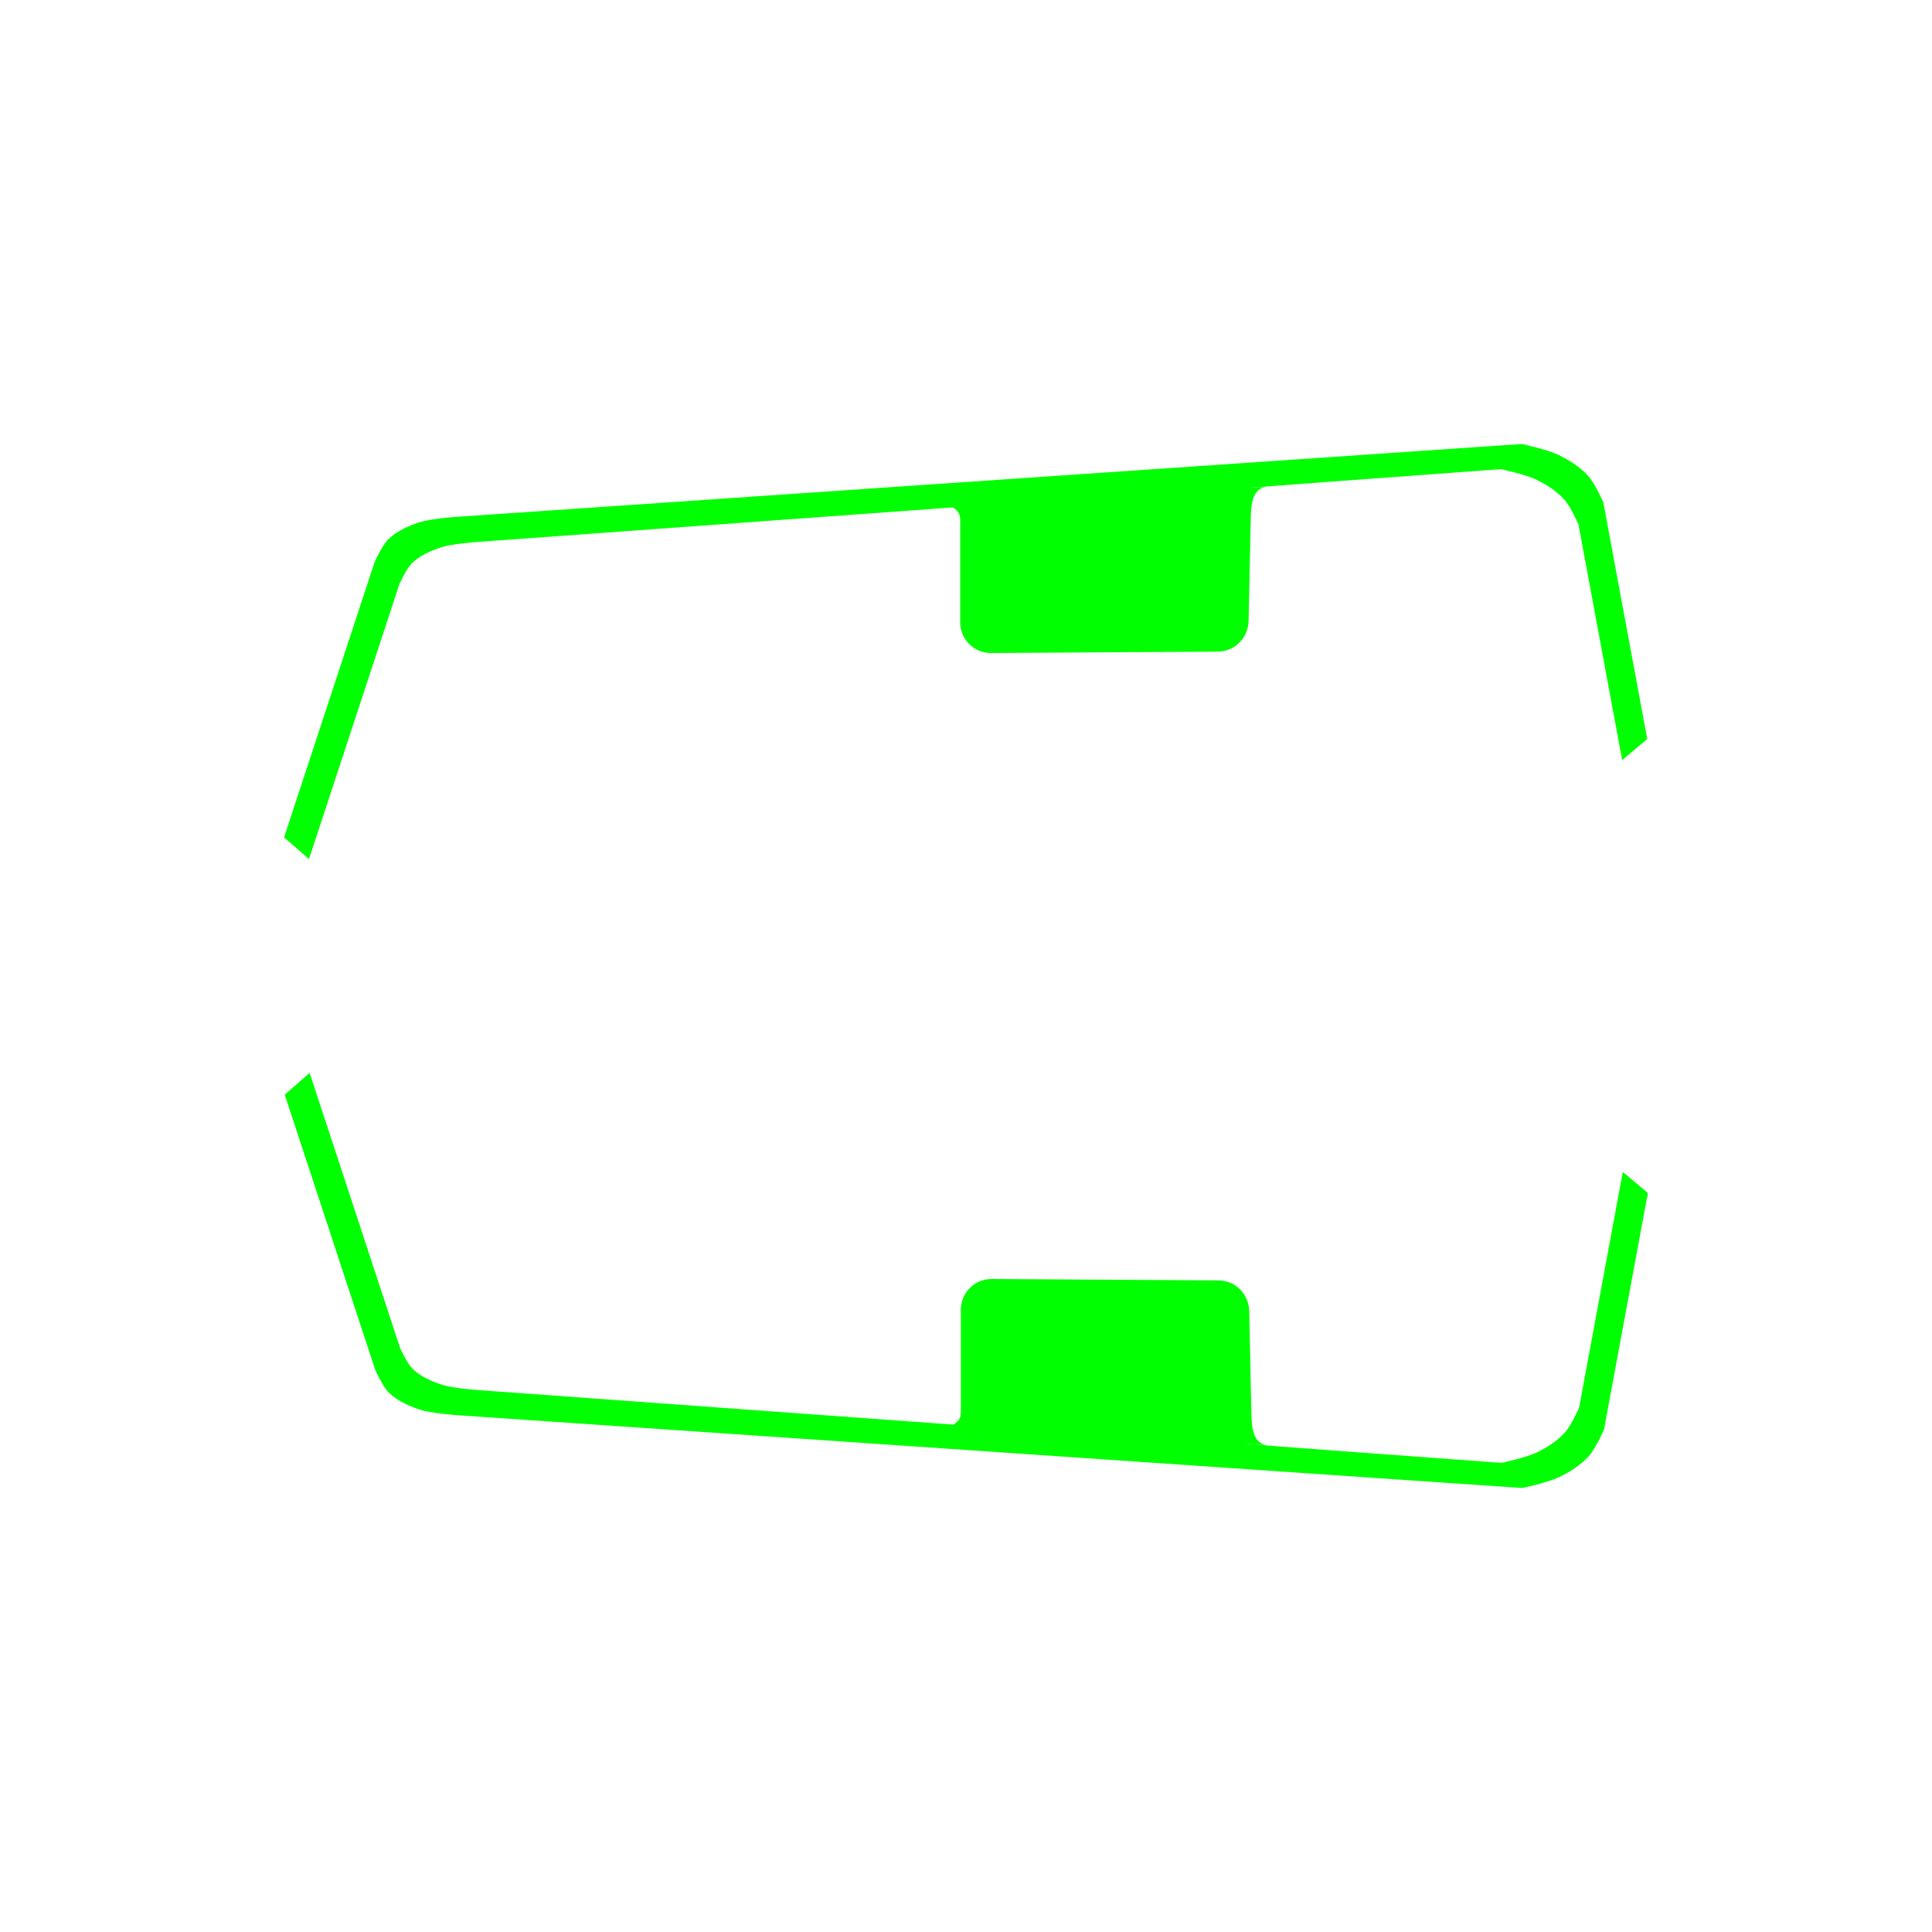 <?xml version="1.0" encoding="UTF-8" standalone="no"?>
<!-- Created with Inkscape (http://www.inkscape.org/) -->

<svg
   width="4in"
   height="4in"
   viewBox="0 0 101.6 101.6"
   version="1.1"
   id="svg5"
   sodipodi:docname="glasses_divemask_mount.svg"
   inkscape:version="1.1.2 (1:1.1+202202050950+0a00cf5339)"
   xmlns:inkscape="http://www.inkscape.org/namespaces/inkscape"
   xmlns:sodipodi="http://sodipodi.sourceforge.net/DTD/sodipodi-0.dtd"
   xmlns="http://www.w3.org/2000/svg"
   xmlns:svg="http://www.w3.org/2000/svg">
  <sodipodi:namedview
     id="namedview7"
     pagecolor="#ffffff"
     bordercolor="#666666"
     borderopacity="1.0"
     inkscape:pageshadow="2"
     inkscape:pageopacity="0.0"
     inkscape:pagecheckerboard="0"
     inkscape:document-units="mm"
     showgrid="false"
     inkscape:zoom="0.63118804"
     inkscape:cx="-80.007853"
     inkscape:cy="35.647063"
     inkscape:window-width="1366"
     inkscape:window-height="720"
     inkscape:window-x="0"
     inkscape:window-y="0"
     inkscape:window-maximized="1"
     inkscape:current-layer="layer1"
     units="in"
     width="4in" />
  <defs
     id="defs2" />
  <g
     inkscape:label="Layer 1"
     inkscape:groupmode="layer"
     id="layer1">
    <rect
       style="fill:#00ff00;stroke:#000000;stroke-width:0"
       id="rect2293"
       width="0.006"
       height="0.843"
       x="-172.646"
       y="34.628"
       ry="0.003" />
    <g
       id="g18"
       transform="translate(-36.36,-9.309)">
      <path
         id="path70"
         style="color:#000000;fill:#00ff00;stroke-width:1;-inkscape-stroke:none"
         d="m 116.382,32.658 -56.061,3.834 c 0,0 -1.339,0.09 -1.967,0.304 -0.564,0.192 -1.135,0.451 -1.564,0.864 -0.337,0.324 -0.727,1.199 -0.727,1.199 l -4.764,14.486 1.31,1.141 4.754,-14.457 c 0,0 0.361,-0.813 0.674,-1.114 0.402,-0.385 0.936,-0.625 1.462,-0.805 0.609,-0.208 1.908,-0.297 1.908,-0.297 l 25.064,-1.82 c 0.32,0.22 0.384,0.384 0.384,0.673 v 5.363 c 0,0.899 0.723,1.628 1.622,1.622 l 11.922,-0.074 c 0.899,-0.006 1.603,-0.724 1.622,-1.622 l 0.111,-5.289 c 0.019,-0.898 0.081,-1.647 0.844,-1.761 -5.992,0.42 10.467,-0.793 12.316,-0.924 0,0 1.282,0.271 1.866,0.555 0.535,0.26 1.054,0.593 1.455,1.033 0.338,0.37 0.753,1.301 0.753,1.301 l 2.301,12.409 1.318,-1.105 -2.31,-12.455 c 0,0 -0.442,-0.995 -0.803,-1.391 -0.423,-0.465 -0.974,-0.815 -1.539,-1.09 -0.611,-0.297 -1.953,-0.58 -1.953,-0.58 z"
         sodipodi:nodetypes="ccssccccssccssssssccssccccssc" />
      <path
         id="path70-3"
         style="color:#000000;fill:#00ff00;stroke-width:1;-inkscape-stroke:none"
         d="M 116.415,87.561 60.355,83.727 c 0,0 -1.339,-0.09 -1.967,-0.304 C 57.824,83.23 57.253,82.971 56.824,82.559 56.487,82.235 56.097,81.36 56.097,81.36 l -4.764,-14.486 1.31,-1.141 4.754,14.457 c 0,0 0.361,0.813 0.674,1.114 0.402,0.385 0.936,0.625 1.462,0.805 0.609,0.208 1.908,0.297 1.908,0.297 l 25.064,1.82 c 0.32,-0.22 0.384,-0.384 0.384,-0.673 v -5.363 c 0,-0.899 0.723,-1.628 1.622,-1.622 l 11.922,0.074 c 0.899,0.006 1.603,0.724 1.622,1.622 l 0.111,5.289 c 0.019,0.898 0.081,1.647 0.844,1.761 -5.992,-0.42 10.467,0.793 12.316,0.924 0,0 1.282,-0.271 1.866,-0.555 0.535,-0.26 1.054,-0.593 1.455,-1.033 0.338,-0.37 0.753,-1.301 0.753,-1.301 l 2.301,-12.409 1.318,1.105 -2.31,12.455 c 0,0 -0.442,0.995 -0.803,1.391 -0.423,0.465 -0.974,0.815 -1.539,1.09 -0.611,0.297 -1.953,0.58 -1.953,0.58 z"
         sodipodi:nodetypes="ccssccccssccssssssccssccccssc" />
    </g>
  </g>
</svg>
